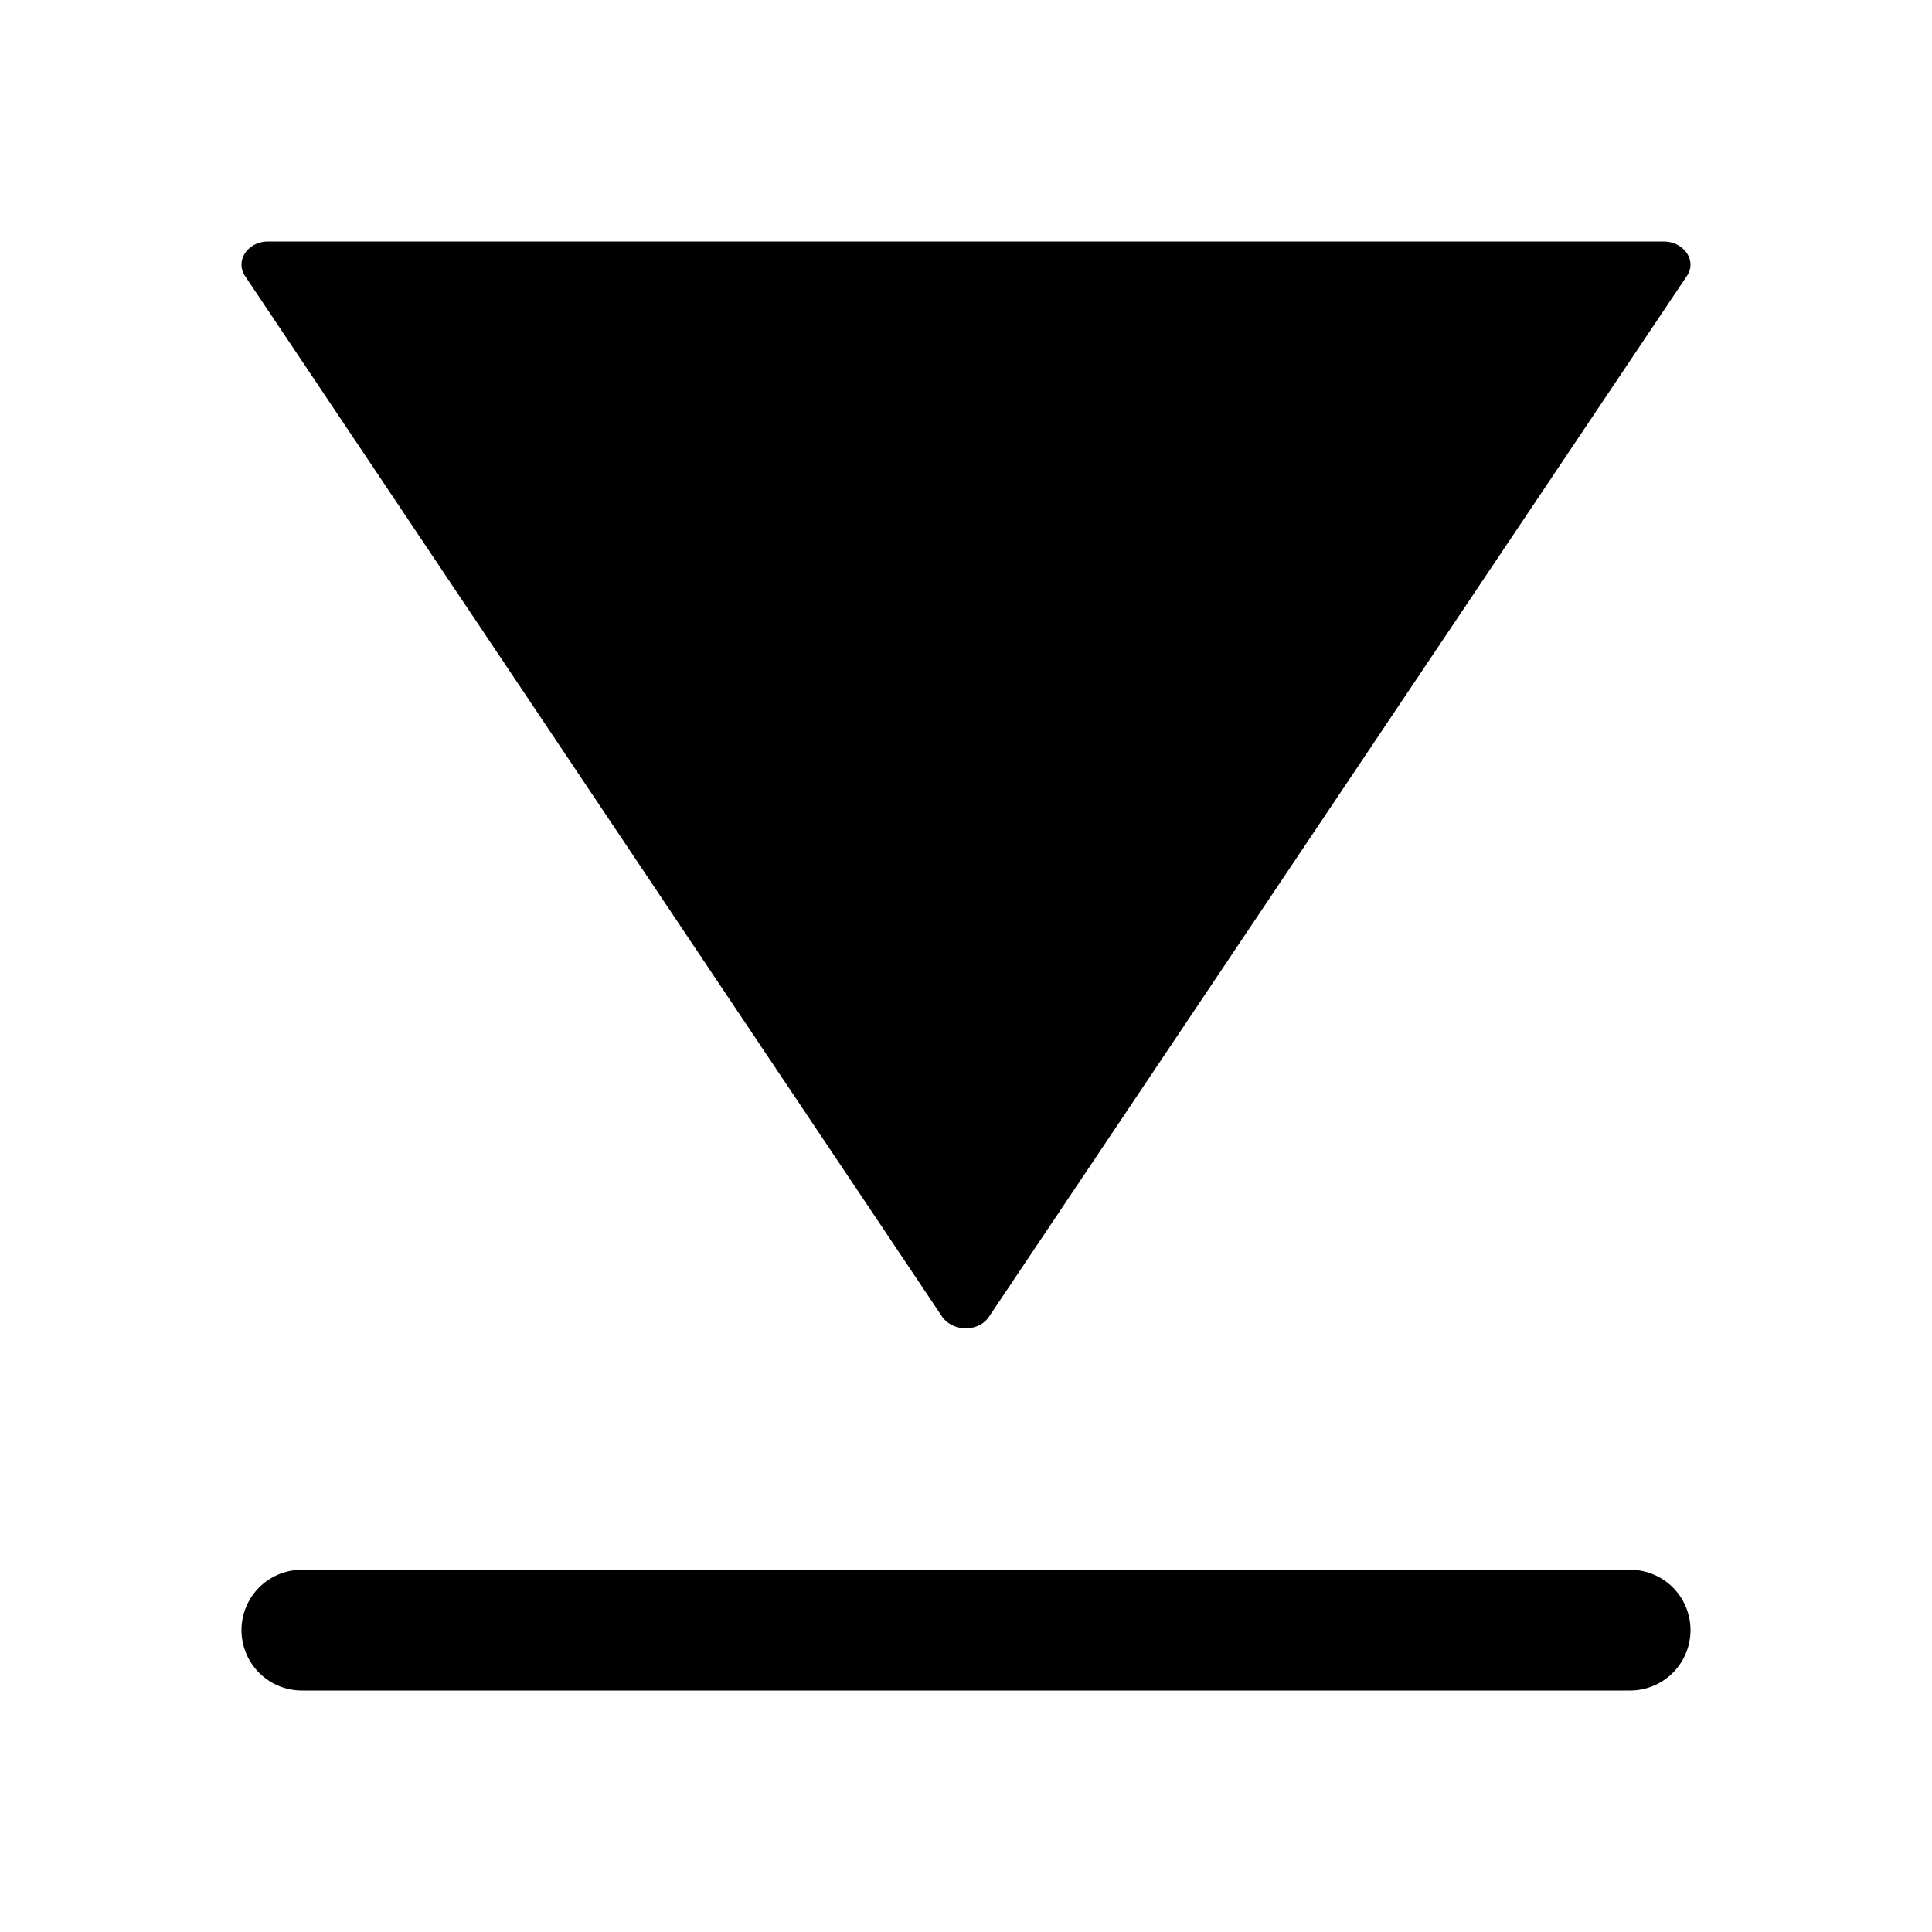 <svg xmlns="http://www.w3.org/2000/svg" width="16" height="16" fill="currentColor" viewBox="0 0 16 16">
  <path fill-rule="evenodd" d="m2.03 2.287 5.773 8.618c.09.127.303.127.387 0l5.779-8.618c.088-.126-.023-.287-.192-.287H2.221c-.17 0-.276.16-.191.287ZM2.5 13a.5.5 0 0 0 0 1h11a.5.5 0 0 0 0-1h-11Z" clip-rule="evenodd"/>
</svg>
